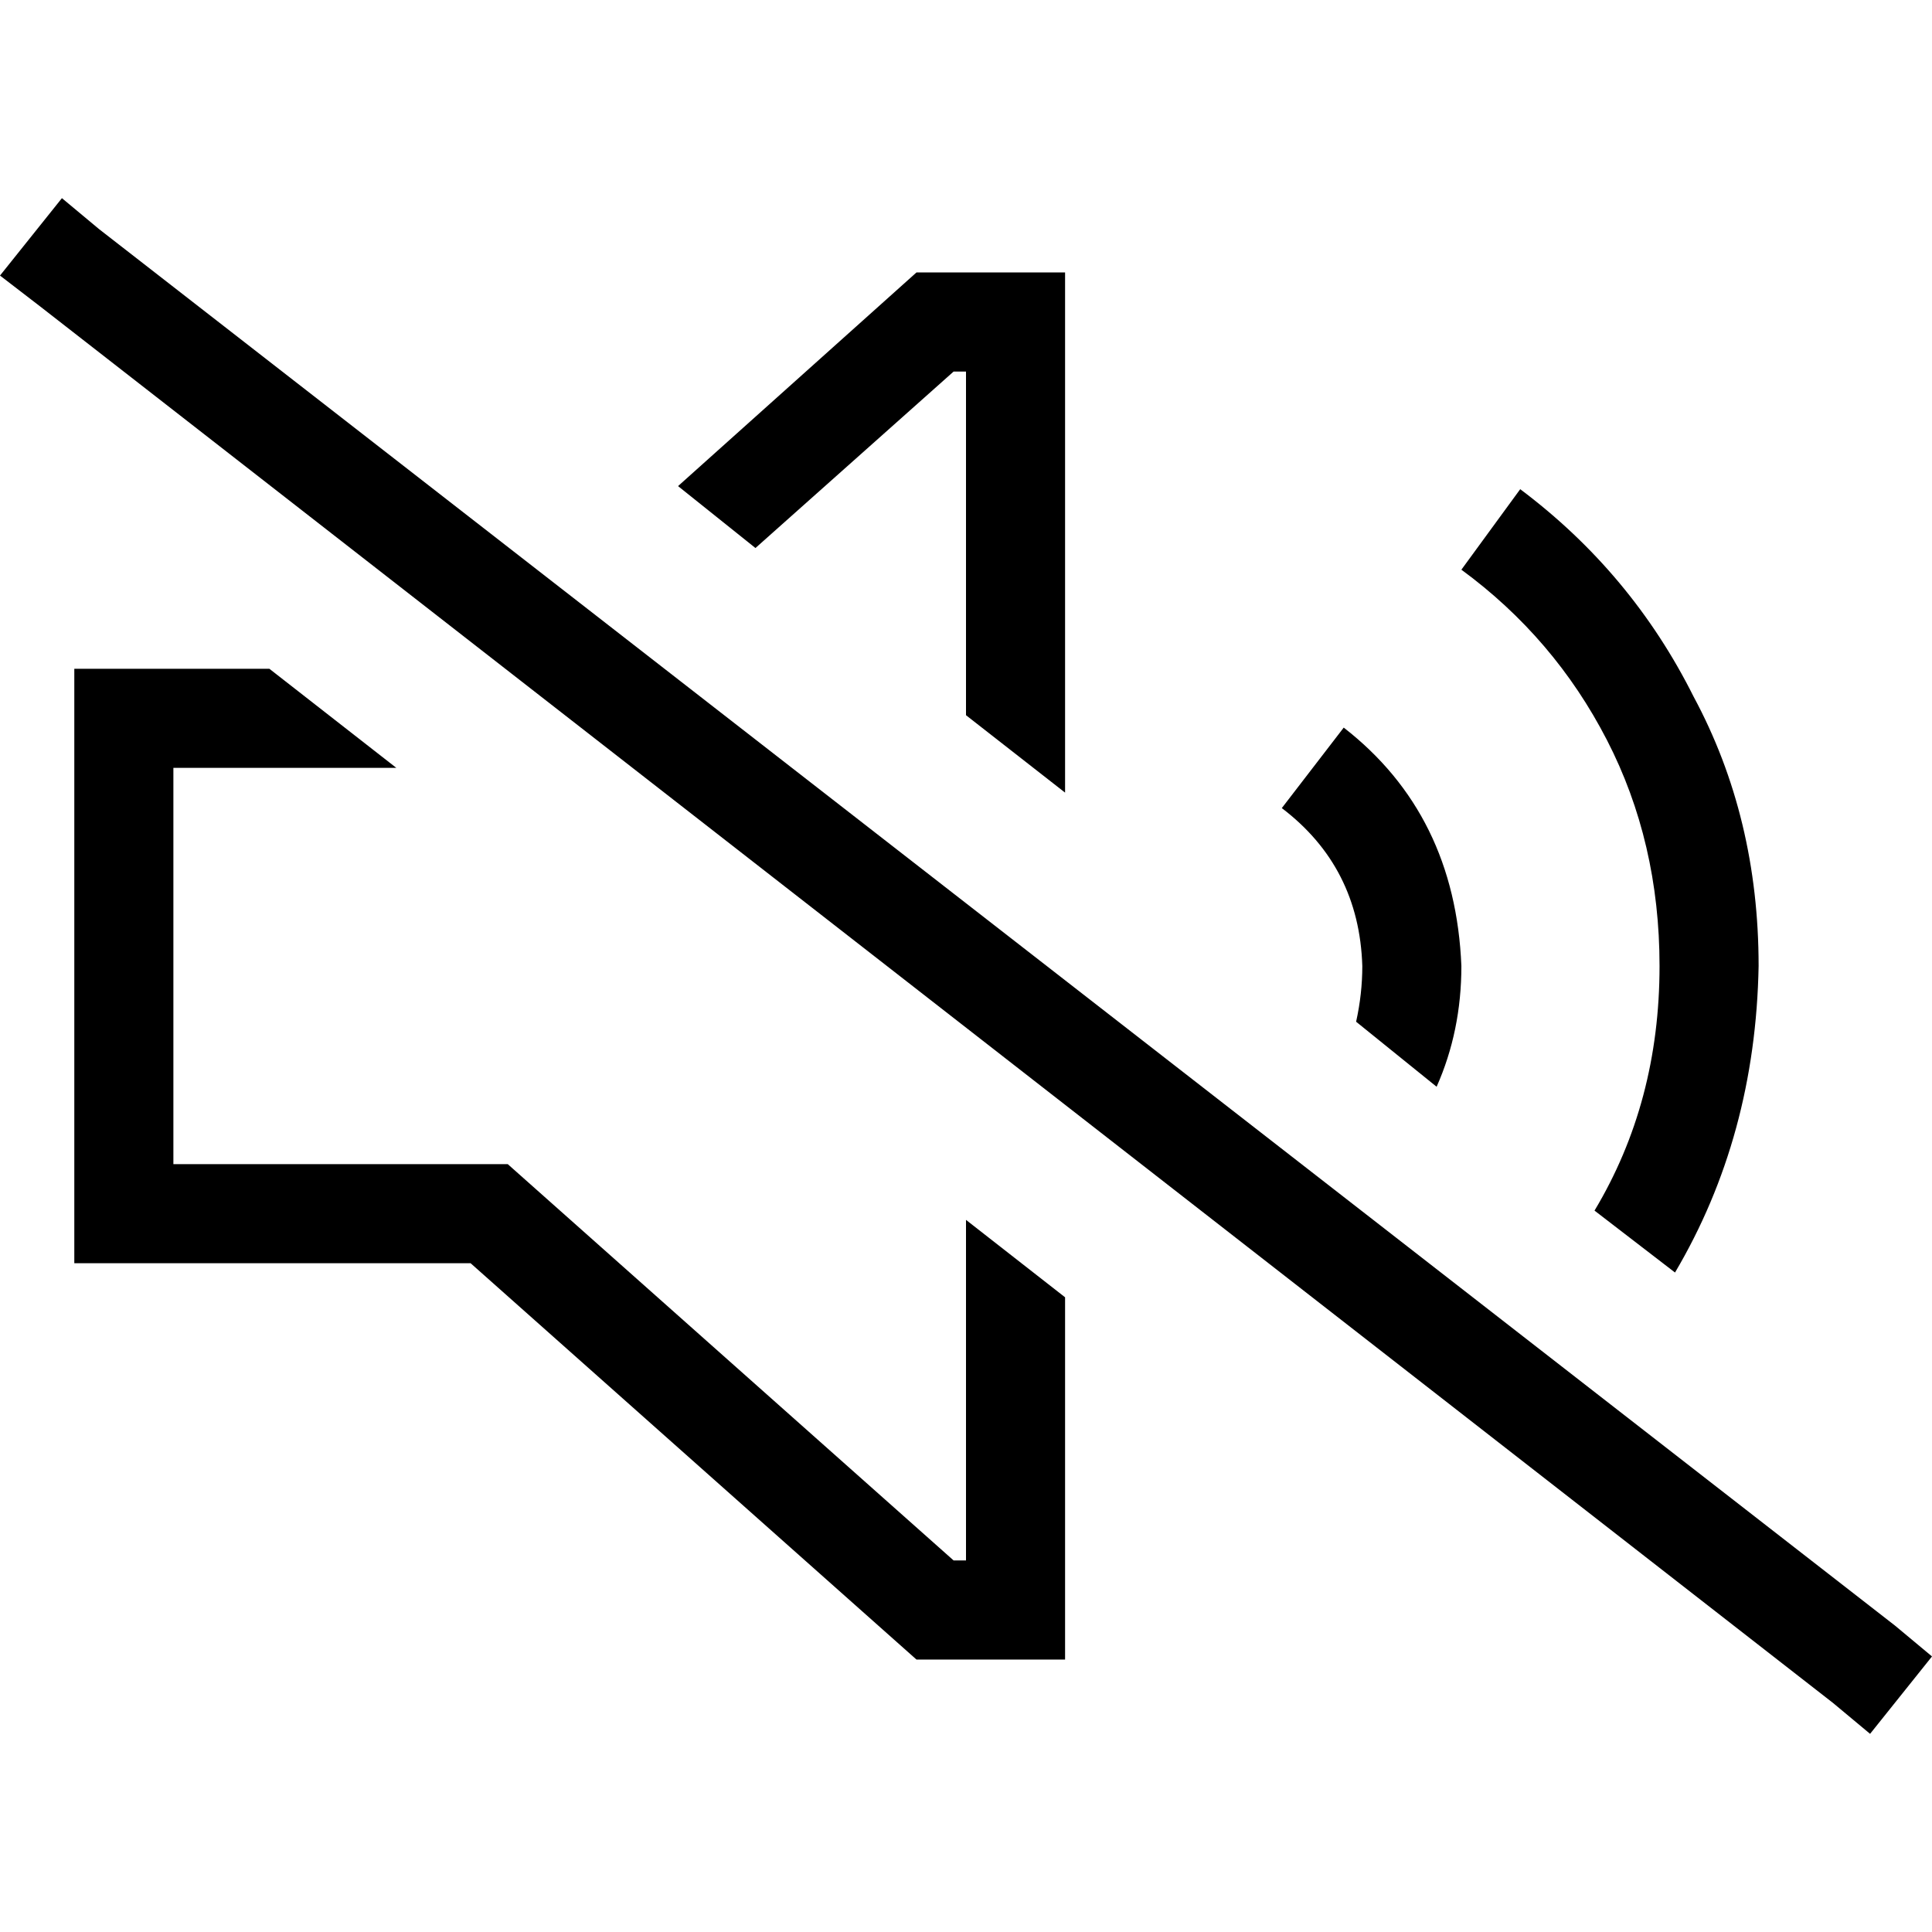 <svg xmlns="http://www.w3.org/2000/svg" viewBox="0 0 512 512">
  <path d="M 26.256 60.718 L 16.41 52.513 L 26.256 60.718 L 16.41 52.513 L 0 73.026 L 0 73.026 L 10.667 81.231 L 10.667 81.231 L 485.744 451.282 L 485.744 451.282 L 495.59 459.487 L 495.59 459.487 L 512 438.974 L 512 438.974 L 502.154 430.769 L 502.154 430.769 L 26.256 60.718 L 26.256 60.718 Z M 466.051 256 Q 466.051 216.615 448.821 184.615 L 448.821 184.615 L 448.821 184.615 Q 432.41 151.795 402.872 129.641 L 387.282 150.974 L 387.282 150.974 Q 411.897 169.026 425.846 196.103 Q 439.795 223.179 439.795 256 Q 439.795 292.103 422.564 320.821 L 443.897 337.231 L 443.897 337.231 Q 465.231 301.128 466.051 256 L 466.051 256 Z M 380.718 288 Q 387.282 273.231 387.282 256 Q 385.641 215.795 356.103 192.821 L 339.692 214.154 L 339.692 214.154 Q 360.205 229.744 361.026 256 Q 361.026 263.385 359.385 270.769 L 380.718 288 L 380.718 288 Z M 282.256 98.462 L 282.256 72.205 L 282.256 98.462 L 282.256 72.205 L 256 72.205 L 242.872 72.205 L 179.692 128.821 L 179.692 128.821 L 200.205 145.231 L 200.205 145.231 L 252.718 98.462 L 252.718 98.462 L 256 98.462 L 256 98.462 L 256 189.538 L 256 189.538 L 282.256 210.051 L 282.256 210.051 L 282.256 98.462 L 282.256 98.462 Z M 45.949 203.487 L 105.026 203.487 L 45.949 203.487 L 105.026 203.487 L 71.385 177.231 L 71.385 177.231 L 45.949 177.231 L 19.692 177.231 L 19.692 203.487 L 19.692 203.487 L 19.692 308.513 L 19.692 308.513 L 19.692 334.769 L 19.692 334.769 L 45.949 334.769 L 124.718 334.769 L 242.872 439.795 L 242.872 439.795 L 256 439.795 L 282.256 439.795 L 282.256 413.538 L 282.256 413.538 L 282.256 343.795 L 282.256 343.795 L 256 323.282 L 256 323.282 L 256 413.538 L 256 413.538 L 252.718 413.538 L 252.718 413.538 L 141.949 315.077 L 141.949 315.077 L 134.564 308.513 L 134.564 308.513 L 124.718 308.513 L 45.949 308.513 L 45.949 203.487 L 45.949 203.487 Z" />
</svg>